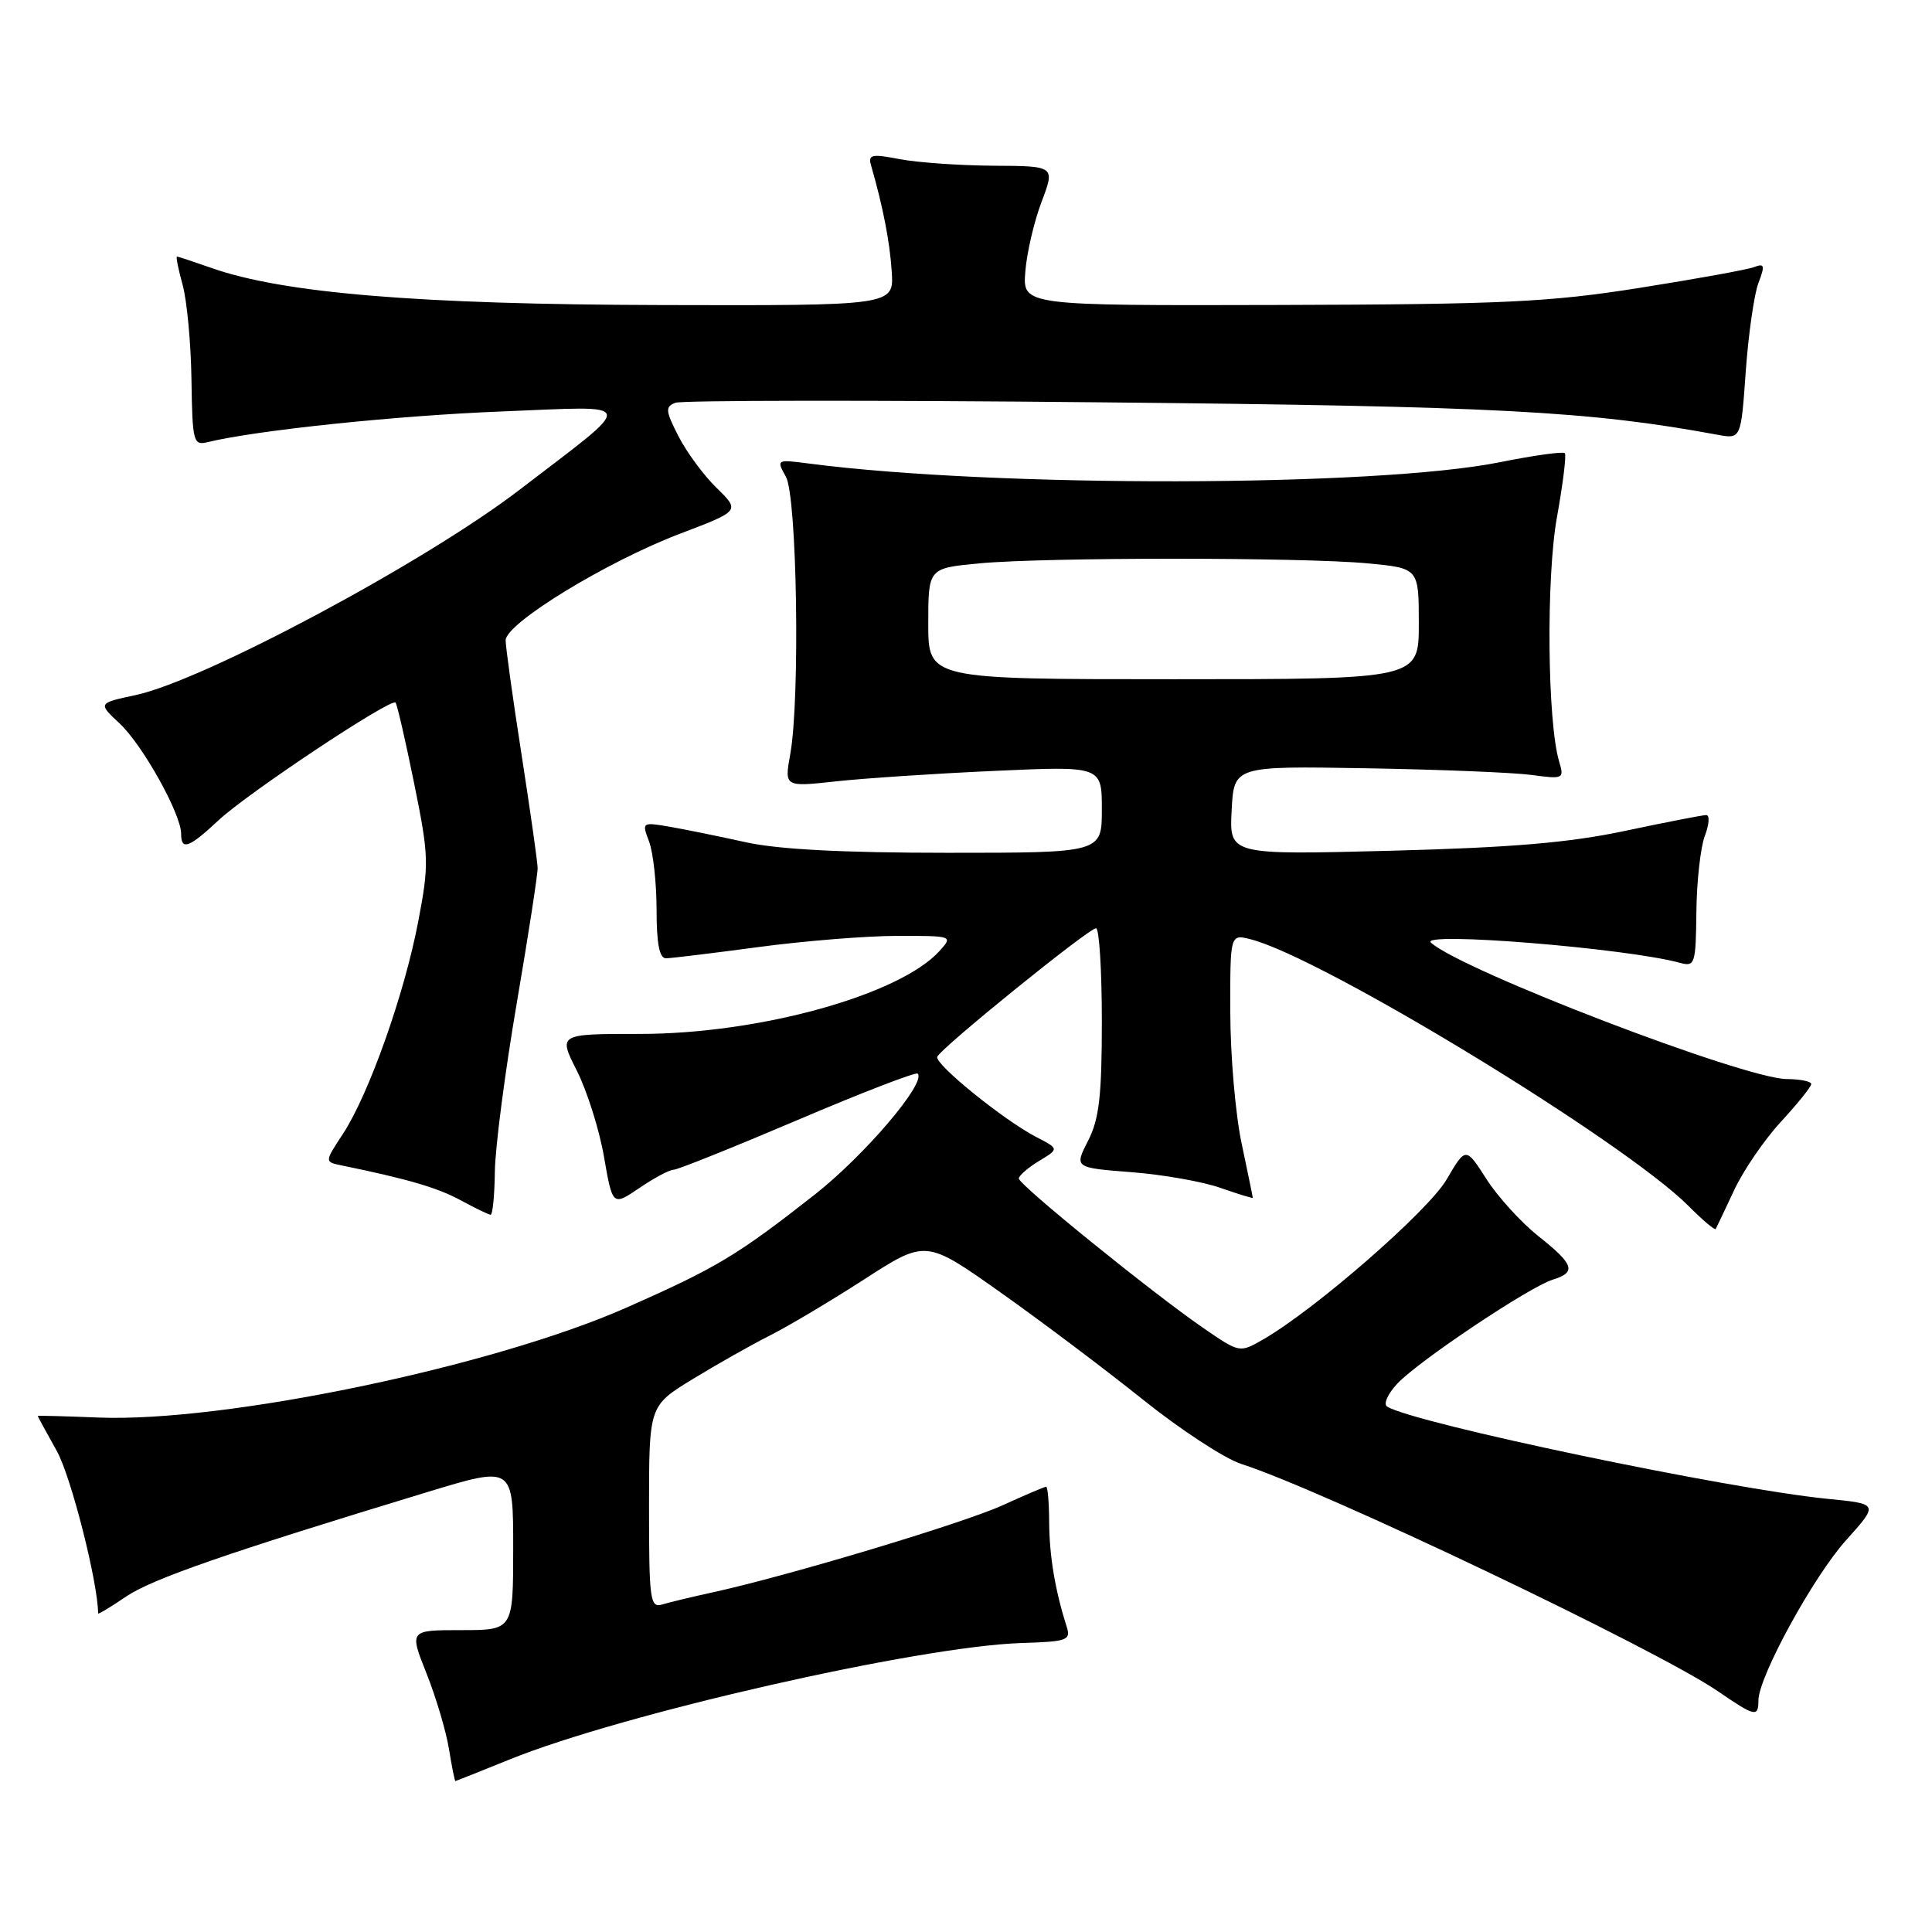 <?xml version="1.0" encoding="UTF-8" standalone="no"?>
<!DOCTYPE svg PUBLIC "-//W3C//DTD SVG 1.1//EN" "http://www.w3.org/Graphics/SVG/1.1/DTD/svg11.dtd" >
<svg xmlns="http://www.w3.org/2000/svg" xmlns:xlink="http://www.w3.org/1999/xlink" version="1.1" viewBox="0 0 256 256">
 <g >
 <path fill="currentColor"
d=" M 67.50 233.15 C 82.42 227.09 121.66 218.16 135.32 217.71 C 141.47 217.52 141.92 217.35 141.33 215.50 C 139.81 210.75 139.05 206.18 139.02 201.75 C 139.01 199.14 138.83 197.00 138.62 197.00 C 138.41 197.00 135.82 198.10 132.87 199.45 C 127.62 201.84 104.46 208.80 94.50 210.98 C 91.75 211.58 88.71 212.31 87.75 212.60 C 86.14 213.09 86.00 212.03 86.00 199.71 C 86.00 186.28 86.00 186.28 91.75 182.76 C 94.91 180.83 99.50 178.23 101.94 177.00 C 104.39 175.77 110.05 172.40 114.53 169.51 C 122.68 164.25 122.68 164.25 132.54 171.23 C 137.96 175.06 146.47 181.47 151.45 185.46 C 156.43 189.45 162.30 193.29 164.50 193.99 C 175.21 197.41 219.63 218.60 227.68 224.13 C 232.54 227.47 233.00 227.57 233.00 225.32 C 233.00 222.21 240.27 208.92 244.62 204.08 C 248.94 199.27 248.94 199.27 242.22 198.61 C 228.95 197.30 187.40 188.60 183.80 186.38 C 183.28 186.05 183.89 184.68 185.16 183.33 C 187.98 180.33 202.65 170.52 205.75 169.56 C 208.92 168.58 208.58 167.56 203.85 163.80 C 201.56 161.98 198.46 158.58 196.96 156.23 C 194.22 151.95 194.22 151.95 191.67 156.31 C 189.22 160.48 174.30 173.49 167.38 177.48 C 164.26 179.28 164.26 179.28 159.45 175.97 C 152.62 171.27 135.00 156.99 135.00 156.16 C 135.00 155.78 136.20 154.73 137.67 153.84 C 140.34 152.23 140.34 152.23 137.33 150.67 C 133.00 148.43 123.83 141.00 124.19 140.03 C 124.61 138.91 144.26 123.00 145.23 123.00 C 145.65 123.00 146.00 128.53 146.00 135.29 C 146.00 145.21 145.65 148.27 144.18 151.15 C 142.35 154.73 142.35 154.73 149.93 155.32 C 154.09 155.64 159.41 156.58 161.75 157.41 C 164.09 158.23 166.00 158.82 166.00 158.71 C 166.00 158.59 165.33 155.35 164.52 151.50 C 163.70 147.65 163.03 139.84 163.02 134.14 C 163.00 123.78 163.00 123.78 165.68 124.45 C 175.08 126.81 215.11 151.18 223.71 159.77 C 225.59 161.66 227.22 163.04 227.34 162.85 C 227.45 162.66 228.54 160.35 229.77 157.73 C 230.99 155.11 233.79 151.01 236.00 148.62 C 238.20 146.23 240.00 143.99 240.00 143.64 C 240.00 143.29 238.54 142.99 236.75 142.98 C 231.13 142.94 193.74 128.61 189.61 124.91 C 187.92 123.40 215.56 125.64 222.60 127.58 C 224.59 128.12 224.70 127.77 224.78 120.83 C 224.82 116.80 225.33 112.26 225.90 110.75 C 226.48 109.24 226.56 108.00 226.09 108.00 C 225.61 108.00 220.78 108.94 215.36 110.09 C 207.90 111.67 200.32 112.31 184.20 112.73 C 162.89 113.28 162.89 113.28 163.20 107.39 C 163.50 101.50 163.50 101.50 181.00 101.80 C 190.62 101.96 200.48 102.36 202.90 102.68 C 207.18 103.26 207.28 103.20 206.59 100.89 C 205.03 95.65 204.86 76.49 206.31 68.50 C 207.10 64.10 207.57 60.30 207.35 60.05 C 207.12 59.80 203.24 60.34 198.72 61.25 C 182.32 64.54 131.77 64.63 107.18 61.42 C 102.89 60.86 102.86 60.88 104.14 63.18 C 105.61 65.82 106.03 92.53 104.72 99.89 C 103.93 104.28 103.93 104.28 110.72 103.54 C 114.45 103.13 123.91 102.50 131.75 102.15 C 146.00 101.50 146.00 101.50 146.00 107.25 C 146.00 113.00 146.00 113.00 125.56 113.00 C 111.70 113.00 103.09 112.55 98.81 111.60 C 95.34 110.83 90.82 109.91 88.76 109.55 C 85.06 108.92 85.03 108.94 86.01 111.52 C 86.55 112.96 87.00 117.03 87.00 120.57 C 87.00 125.06 87.38 126.99 88.25 126.98 C 88.94 126.97 94.45 126.30 100.50 125.49 C 106.55 124.68 114.83 124.01 118.90 124.01 C 126.25 124.00 126.29 124.02 124.50 126.00 C 119.21 131.85 100.61 137.00 84.79 137.00 C 73.97 137.00 73.97 137.00 76.43 141.86 C 77.78 144.54 79.41 149.67 80.03 153.27 C 81.17 159.82 81.17 159.82 84.73 157.41 C 86.68 156.08 88.71 155.00 89.25 155.00 C 89.78 155.00 97.17 152.03 105.68 148.41 C 114.19 144.78 121.35 142.02 121.60 142.26 C 122.78 143.45 114.54 153.13 107.92 158.32 C 97.64 166.38 94.99 167.97 83.00 173.27 C 65.29 181.10 29.69 188.51 13.01 187.83 C 8.60 187.65 5.00 187.56 5.00 187.62 C 5.00 187.69 6.14 189.78 7.53 192.27 C 9.41 195.63 12.98 209.68 13.00 213.79 C 13.00 213.94 14.66 212.95 16.68 211.57 C 20.14 209.22 30.04 205.78 56.75 197.67 C 68.00 194.25 68.00 194.25 68.00 205.12 C 68.00 216.00 68.00 216.00 61.12 216.00 C 54.23 216.00 54.23 216.00 56.52 221.75 C 57.78 224.91 59.11 229.41 59.49 231.75 C 59.87 234.09 60.25 236.00 60.34 236.00 C 60.43 235.99 63.65 234.71 67.50 233.15 Z  M 65.57 155.25 C 65.61 152.09 66.91 142.07 68.46 133.00 C 70.01 123.92 71.26 115.83 71.24 115.00 C 71.22 114.17 70.26 107.42 69.11 100.00 C 67.95 92.58 67.01 85.76 67.00 84.85 C 67.00 82.59 80.38 74.42 90.15 70.70 C 98.07 67.69 98.07 67.69 94.95 64.65 C 93.24 62.98 90.96 59.89 89.89 57.78 C 88.17 54.42 88.13 53.89 89.49 53.37 C 90.34 53.04 115.67 53.01 145.77 53.31 C 198.32 53.82 210.58 54.47 227.59 57.61 C 230.69 58.18 230.69 58.18 231.32 49.21 C 231.68 44.27 232.43 39.00 233.00 37.50 C 233.89 35.17 233.81 34.86 232.43 35.39 C 231.55 35.73 224.68 36.97 217.16 38.16 C 205.25 40.04 199.14 40.33 169.50 40.41 C 135.50 40.50 135.50 40.50 135.86 36.00 C 136.05 33.52 137.02 29.36 138.01 26.75 C 139.81 22.00 139.81 22.00 131.65 21.96 C 127.17 21.93 121.58 21.54 119.22 21.09 C 115.53 20.37 115.01 20.48 115.41 21.88 C 117.00 27.39 117.91 32.06 118.16 36.00 C 118.45 40.50 118.45 40.50 87.48 40.42 C 55.43 40.34 37.51 38.85 28.03 35.51 C 25.67 34.68 23.62 34.00 23.45 34.00 C 23.29 34.00 23.63 35.69 24.20 37.75 C 24.77 39.81 25.30 45.46 25.37 50.29 C 25.49 58.55 25.62 59.05 27.50 58.59 C 33.91 57.02 52.64 55.06 66.50 54.52 C 84.76 53.80 84.54 52.86 68.84 64.90 C 56.32 74.50 27.05 90.15 17.98 92.10 C 12.97 93.17 12.97 93.17 15.86 95.87 C 18.90 98.71 24.00 107.86 24.00 110.47 C 24.00 112.73 25.02 112.37 28.96 108.69 C 32.82 105.08 51.81 92.46 52.41 93.10 C 52.62 93.32 53.72 98.12 54.87 103.77 C 56.84 113.48 56.87 114.48 55.42 122.09 C 53.61 131.65 48.87 145.02 45.45 150.23 C 43.00 153.96 43.00 153.96 45.25 154.42 C 54.01 156.22 57.95 157.37 61.00 159.02 C 62.92 160.06 64.72 160.94 65.00 160.96 C 65.28 160.98 65.53 158.41 65.57 155.25 Z  M 123.00 82.64 C 123.00 75.29 123.00 75.29 129.75 74.65 C 138.48 73.83 172.52 73.83 181.25 74.65 C 188.00 75.29 188.00 75.29 188.00 82.64 C 188.00 90.00 188.00 90.00 155.50 90.00 C 123.00 90.00 123.00 90.00 123.00 82.64 Z "/>
</g>
</svg>